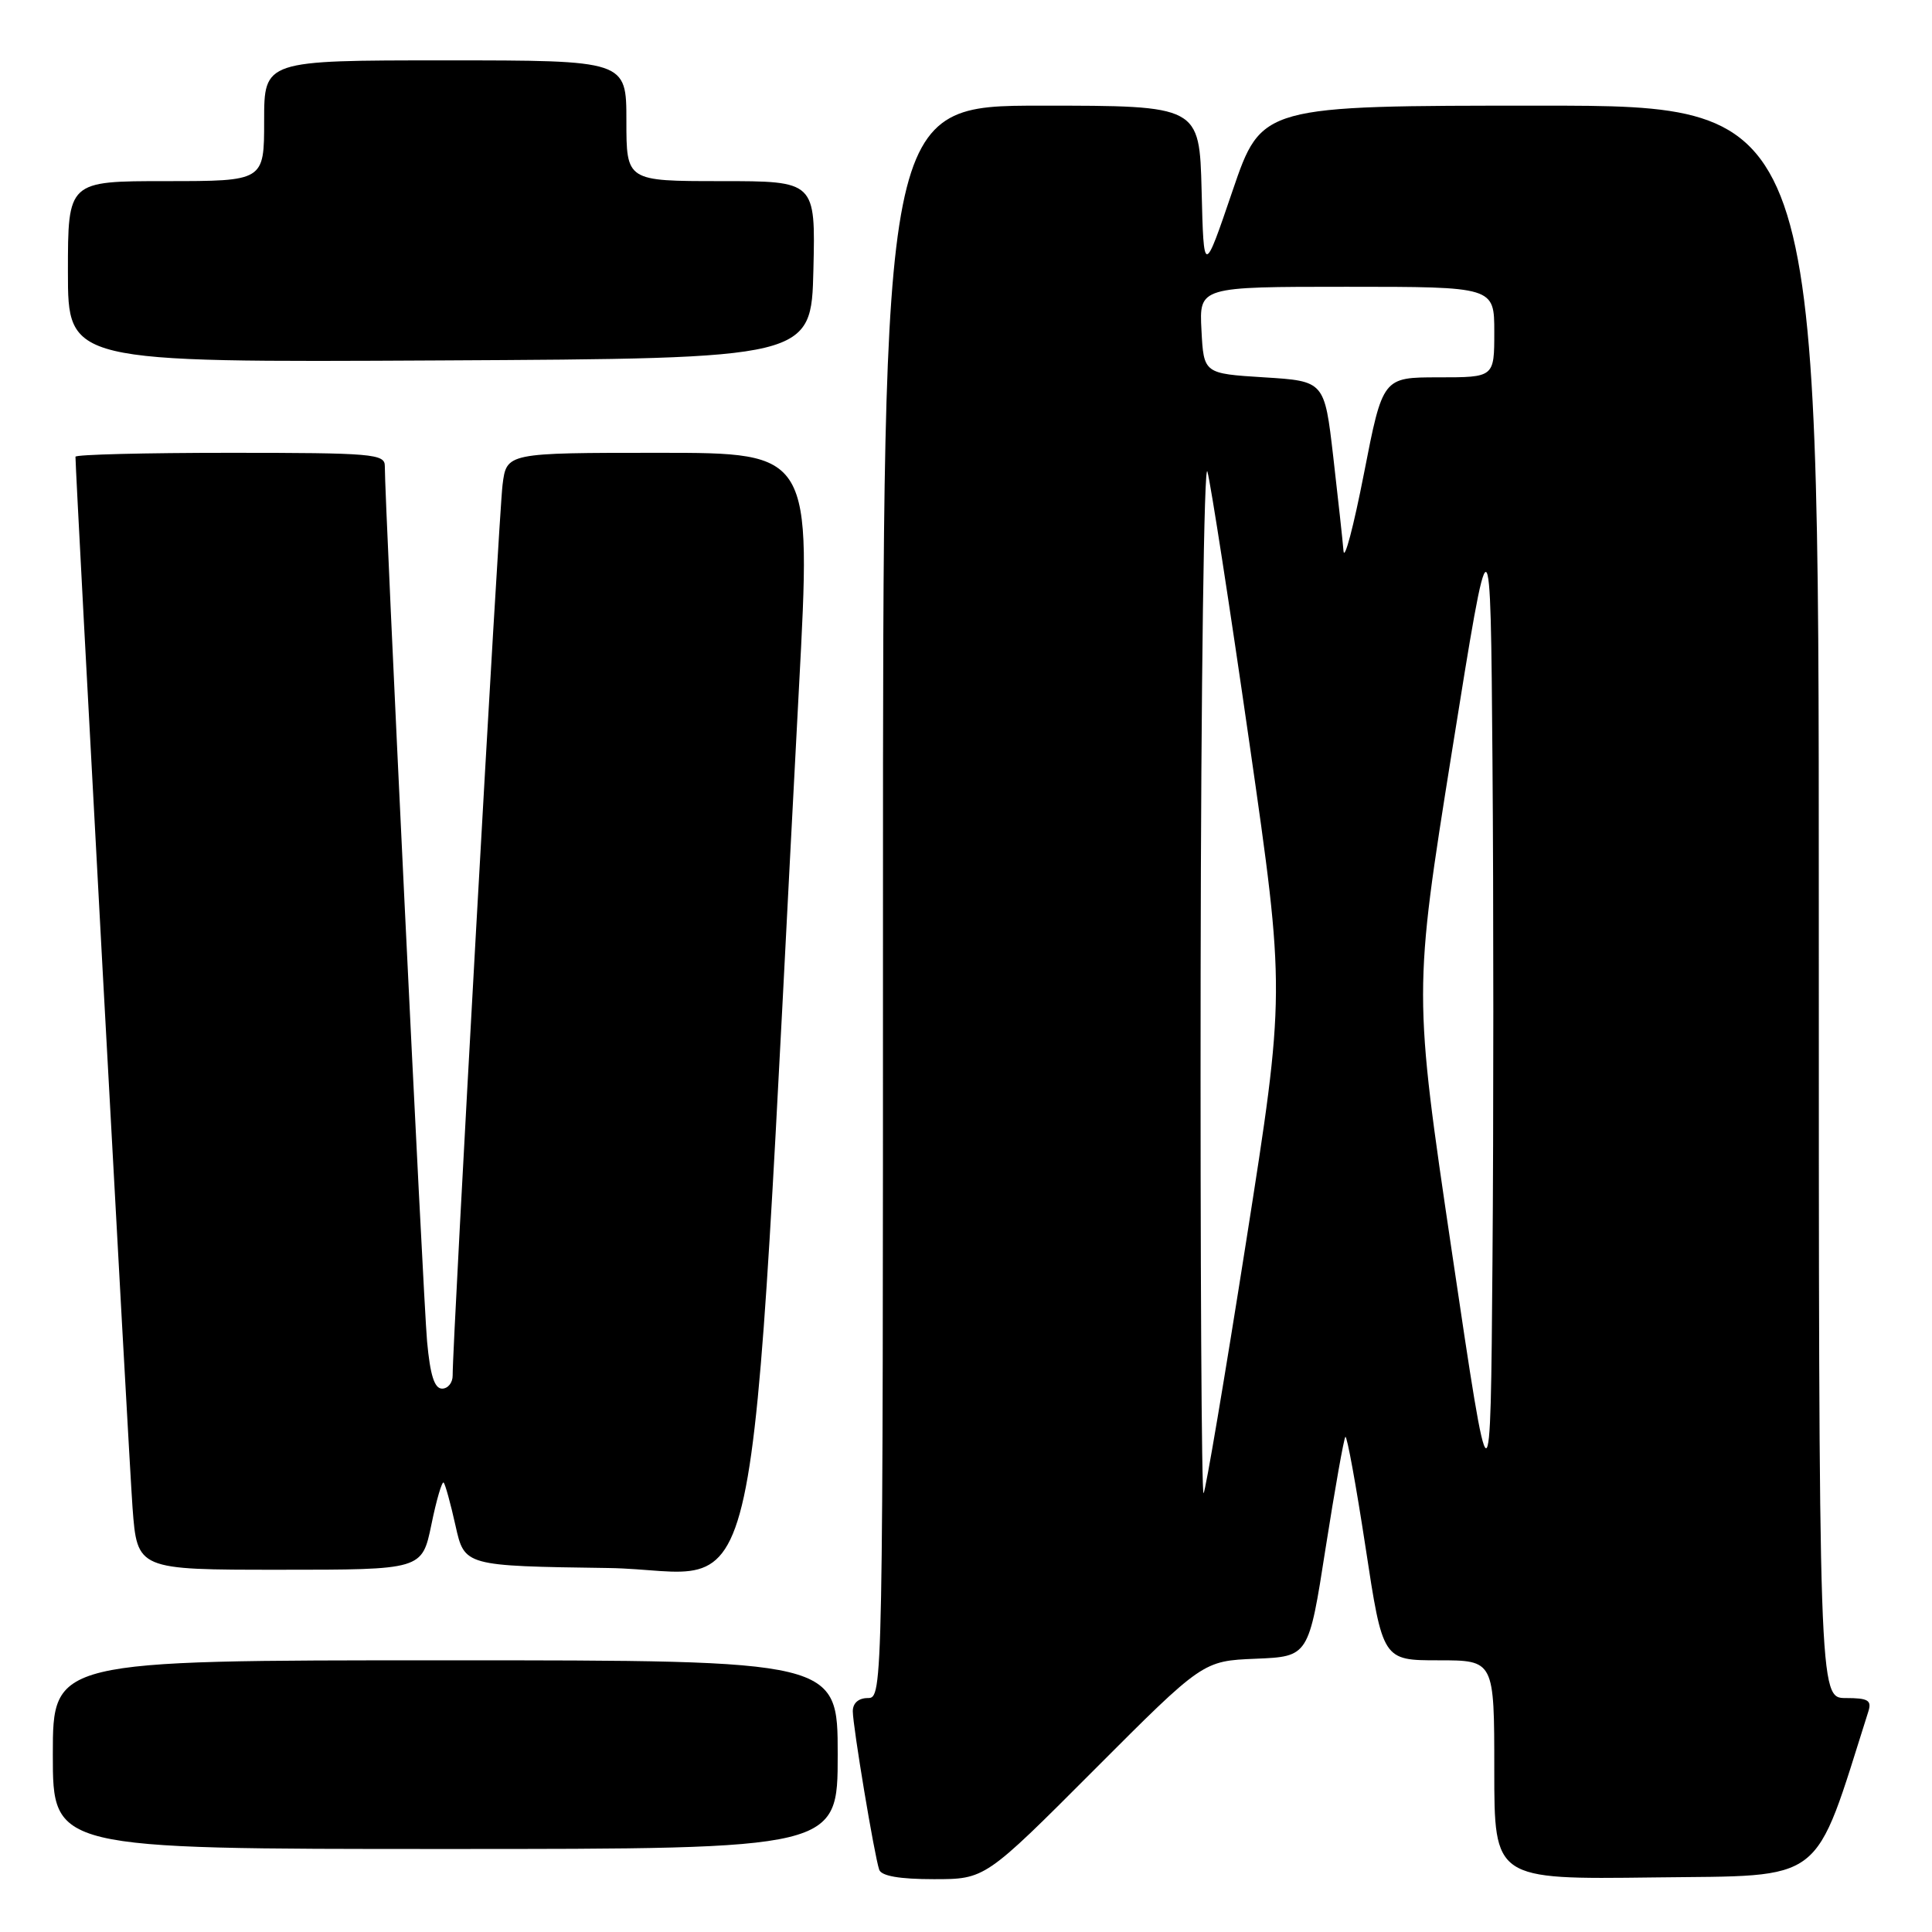 <?xml version="1.0" encoding="UTF-8" standalone="no"?>
<!DOCTYPE svg PUBLIC "-//W3C//DTD SVG 1.1//EN" "http://www.w3.org/Graphics/SVG/1.1/DTD/svg11.dtd" >
<svg xmlns="http://www.w3.org/2000/svg" xmlns:xlink="http://www.w3.org/1999/xlink" version="1.1" viewBox="0 0 256 256">
 <g >
 <path fill="currentColor"
d=" M 144.96 234.54 C 159.39 220.08 159.39 220.08 166.40 219.79 C 173.41 219.50 173.41 219.50 175.65 205.13 C 176.89 197.23 178.07 190.60 178.27 190.39 C 178.48 190.19 179.68 196.76 180.94 205.01 C 183.22 220.00 183.22 220.00 190.61 220.00 C 198.00 220.00 198.00 220.00 198.00 234.52 C 198.00 249.04 198.00 249.04 219.16 248.77 C 242.14 248.48 240.21 249.97 247.56 226.80 C 248.04 225.30 247.55 225.00 244.57 225.00 C 241.00 225.00 241.00 225.00 241.00 119.50 C 241.00 14.00 241.00 14.00 204.08 14.00 C 167.17 14.00 167.17 14.00 163.33 25.25 C 159.50 36.50 159.50 36.50 159.22 25.25 C 158.93 14.00 158.93 14.00 137.97 14.00 C 117.00 14.00 117.00 14.00 117.00 119.50 C 117.00 224.33 116.99 225.00 115.00 225.00 C 113.76 225.00 113.00 225.67 113.00 226.75 C 113.01 228.78 115.86 245.89 116.50 247.75 C 116.79 248.58 119.19 249.00 123.73 249.00 C 130.53 249.00 130.53 249.00 144.96 234.54 Z  M 111.00 232.50 C 111.00 220.00 111.00 220.00 59.00 220.00 C 7.00 220.00 7.00 220.00 7.00 232.50 C 7.00 245.00 7.00 245.00 59.00 245.00 C 111.00 245.00 111.00 245.00 111.00 232.50 Z  M 57.16 202.03 C 57.83 198.74 58.57 196.23 58.79 196.45 C 59.00 196.67 59.71 199.24 60.36 202.17 C 61.55 207.50 61.55 207.50 80.59 207.77 C 101.76 208.07 98.95 221.02 105.86 91.25 C 107.53 60.00 107.53 60.00 87.33 60.00 C 67.12 60.00 67.12 60.00 66.59 64.25 C 66.10 68.10 59.94 178.12 59.98 182.25 C 59.99 183.21 59.36 184.00 58.58 184.00 C 57.56 184.00 57.00 182.21 56.59 177.75 C 56.08 172.18 50.96 66.09 50.99 61.75 C 51.00 60.14 49.36 60.00 30.50 60.00 C 19.22 60.00 10.00 60.23 10.00 60.52 C 10.00 62.89 17.09 193.40 17.56 199.75 C 18.18 208.00 18.18 208.00 37.05 208.00 C 55.92 208.00 55.92 208.00 57.16 202.03 Z  M 107.78 35.75 C 108.06 24.00 108.06 24.00 95.53 24.00 C 83.00 24.00 83.00 24.00 83.00 16.00 C 83.00 8.00 83.00 8.00 59.00 8.00 C 35.00 8.00 35.00 8.00 35.00 16.00 C 35.00 24.00 35.00 24.00 22.00 24.00 C 9.00 24.00 9.00 24.00 9.00 36.01 C 9.00 48.02 9.00 48.02 58.25 47.76 C 107.50 47.50 107.50 47.50 107.78 35.75 Z  M 192.39 165.93 C 187.29 131.50 187.29 131.50 192.39 99.57 C 197.50 67.65 197.50 67.65 197.76 100.82 C 197.91 119.07 197.91 148.93 197.76 167.18 C 197.50 200.35 197.50 200.35 192.39 165.93 Z  M 159.09 128.92 C 159.14 90.74 159.55 60.85 159.99 62.50 C 160.44 64.15 162.95 80.35 165.56 98.50 C 170.31 131.51 170.31 131.51 165.13 164.45 C 162.28 182.56 159.74 197.60 159.48 197.86 C 159.21 198.12 159.04 167.10 159.09 128.92 Z  M 178.02 73.00 C 177.91 71.62 177.29 66.00 176.66 60.50 C 175.50 50.50 175.50 50.50 167.50 50.00 C 159.50 49.50 159.50 49.50 159.20 43.75 C 158.90 38.00 158.90 38.00 178.45 38.00 C 198.00 38.00 198.00 38.00 198.00 44.00 C 198.00 50.00 198.00 50.00 190.61 50.00 C 183.22 50.00 183.22 50.00 180.73 62.75 C 179.36 69.76 178.14 74.38 178.02 73.00 Z "/>
</g>
</svg>